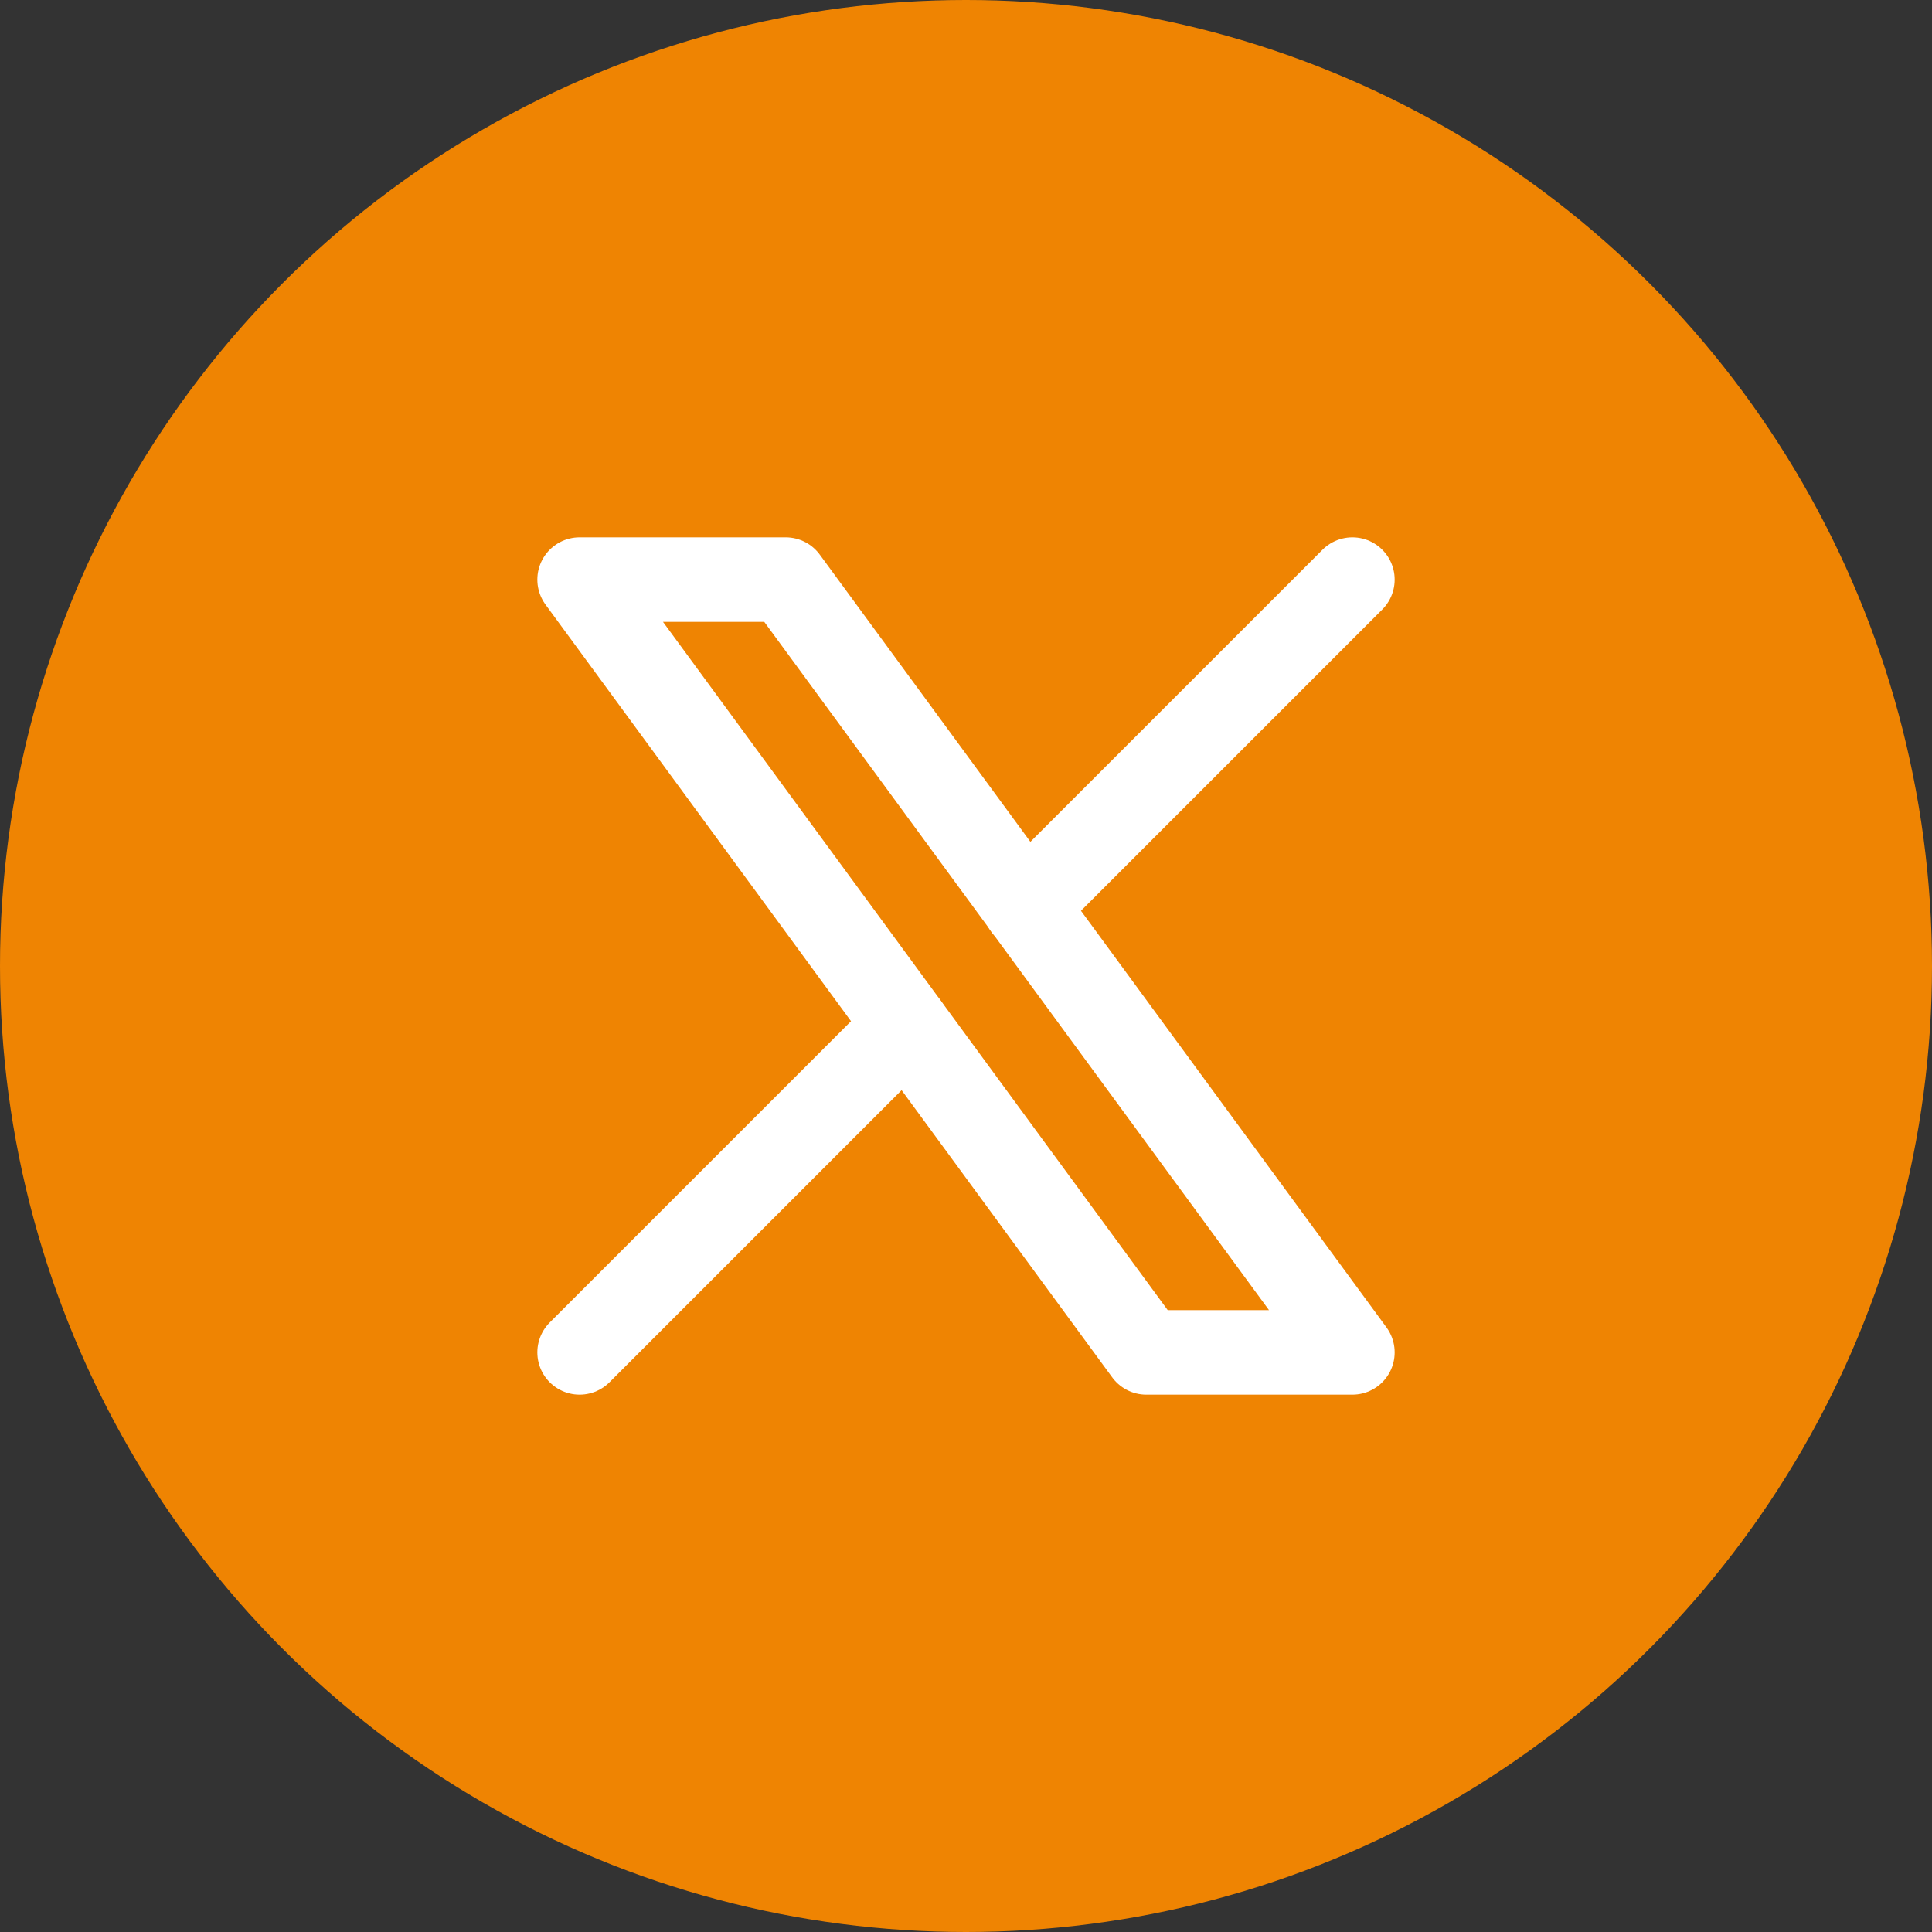 <svg width="40" height="40" viewBox="0 0 40 40" fill="none" xmlns="http://www.w3.org/2000/svg">
<rect x="0" y="0" width="40" height="40" fill="#333333" stroke="none"/>
<circle cx="20" cy="20" r="20" fill="#EF8402"/>
<g clip-path="url(#clip0_2001_2)">
<path d="M12 12L23.733 28H28L16.267 12H12Z" stroke="white" stroke-width="1.75" stroke-linecap="round" stroke-linejoin="round"/>
<path d="M12 28L18.768 21.232M21.228 18.772L28 12" stroke="white" stroke-width="1.75" stroke-linecap="round" stroke-linejoin="round"/>
</g>
<defs>
<clipPath id="clip0_2001_2">
<rect width="24" height="24" fill="white" transform="translate(8 8)"/>
</clipPath>
</defs>
</svg>
